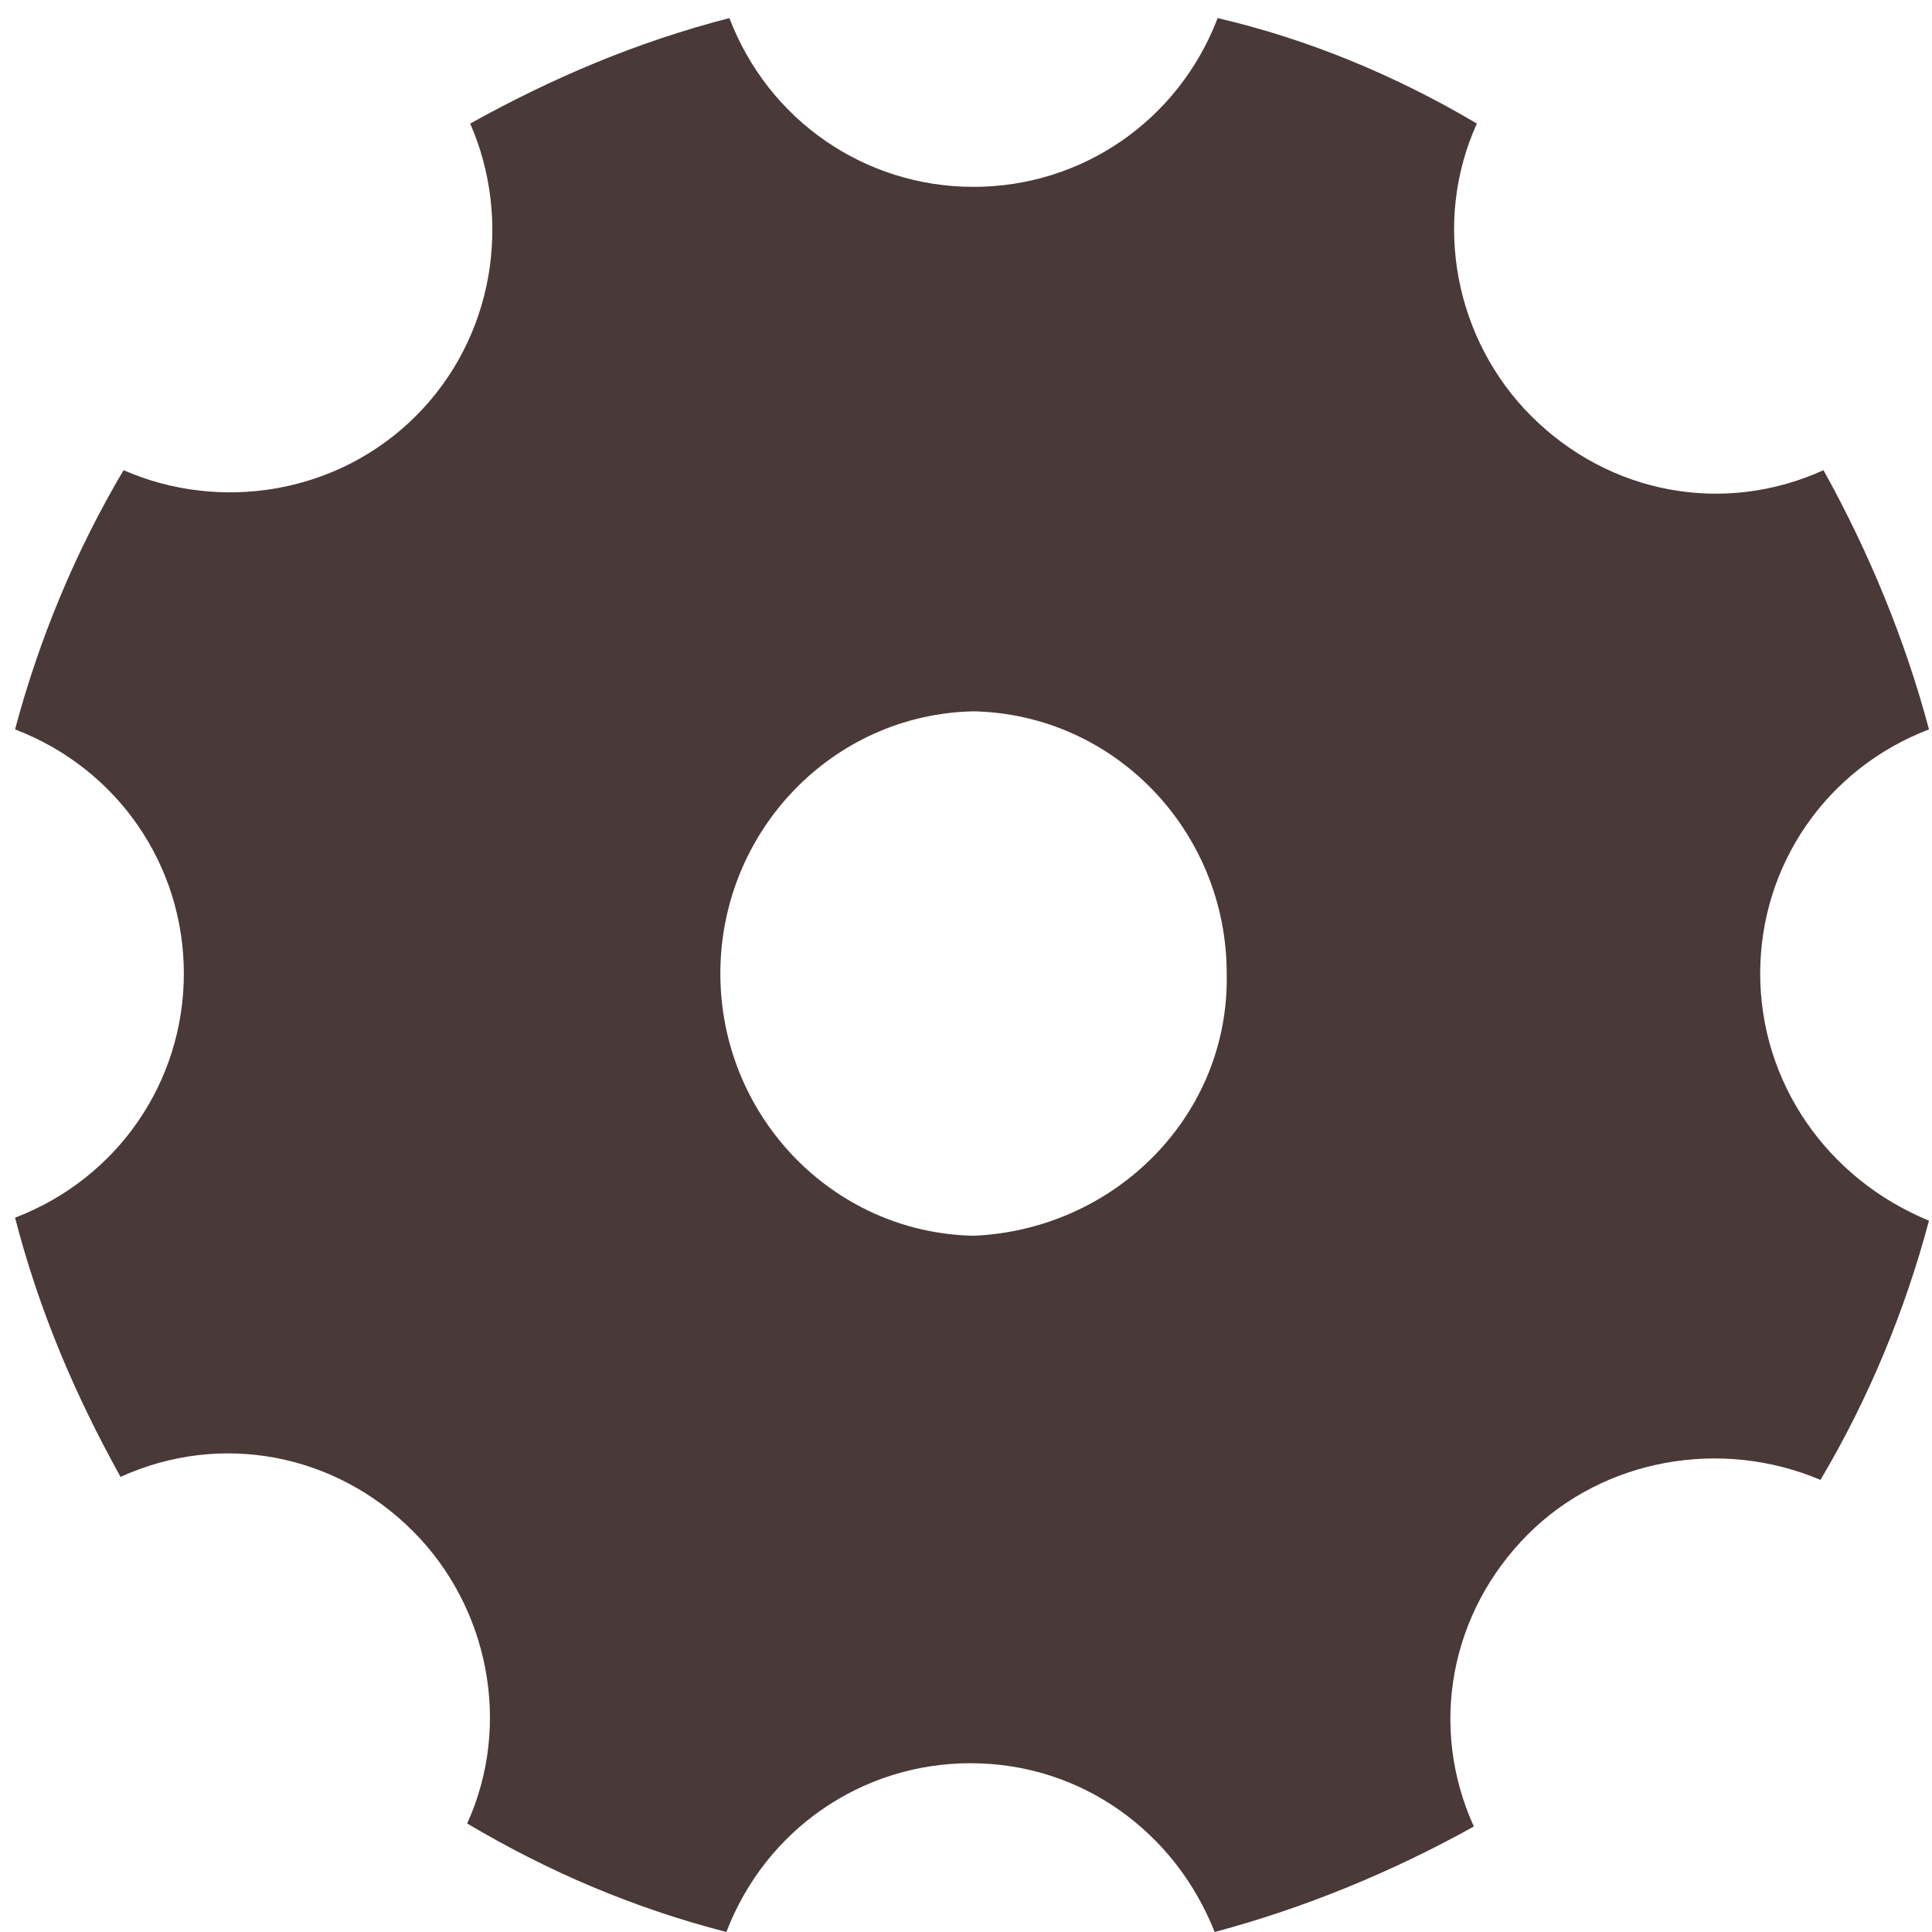 <?xml version="1.0" standalone="no"?><!DOCTYPE svg PUBLIC "-//W3C//DTD SVG 1.1//EN" "http://www.w3.org/Graphics/SVG/1.1/DTD/svg11.dtd"><svg t="1614934509763" class="icon" viewBox="0 0 1024 1024" version="1.1" xmlns="http://www.w3.org/2000/svg" p-id="11989" width="32" height="32" xmlns:xlink="http://www.w3.org/1999/xlink"><defs><style type="text/css"></style></defs><path d="M932.942 515.994c0-57.51 35.145-108.63 89.46-129.398-12.78-47.925-31.95-94.253-55.913-137.385-52.718 23.963-113.423 12.78-154.958-28.755-39.938-39.938-52.718-102.24-28.755-154.958-43.133-25.56-89.46-44.73-137.385-55.913-20.768 54.315-71.888 89.46-129.398 89.46-57.51 0-108.63-35.145-129.398-89.46-49.523 12.78-94.253 31.95-137.385 55.913 22.365 51.12 12.78 113.423-28.755 154.958-41.535 41.535-103.838 51.12-154.958 28.755-25.56 43.133-44.73 89.46-57.51 137.385 54.315 20.768 89.46 71.888 89.46 129.398 0 57.51-35.145 108.63-89.46 129.398 12.78 49.523 31.95 94.253 55.913 137.385 52.718-23.963 113.423-12.78 154.958 28.755 39.938 39.938 52.718 102.24 28.755 154.958 43.133 25.56 87.863 44.73 137.385 57.51 20.768-54.315 71.888-89.46 129.398-89.46 59.108 0 108.63 36.743 129.398 89.46 47.925-12.78 94.253-31.95 137.385-55.913-23.963-52.718-12.78-113.423 28.755-154.958 39.938-39.938 102.24-51.12 154.958-28.755 25.56-43.133 44.73-89.46 57.51-137.385-54.315-22.365-89.46-73.485-89.46-130.995zM515.994 654.977c-75.083-1.598-134.19-63.9-134.19-138.983 0-75.083 59.108-137.385 134.19-138.983 75.083 1.598 134.19 63.9 134.19 138.983 1.598 75.083-59.108 135.788-134.19 138.983z m0 0" fill="#4A3939" p-id="11990"></path></svg>